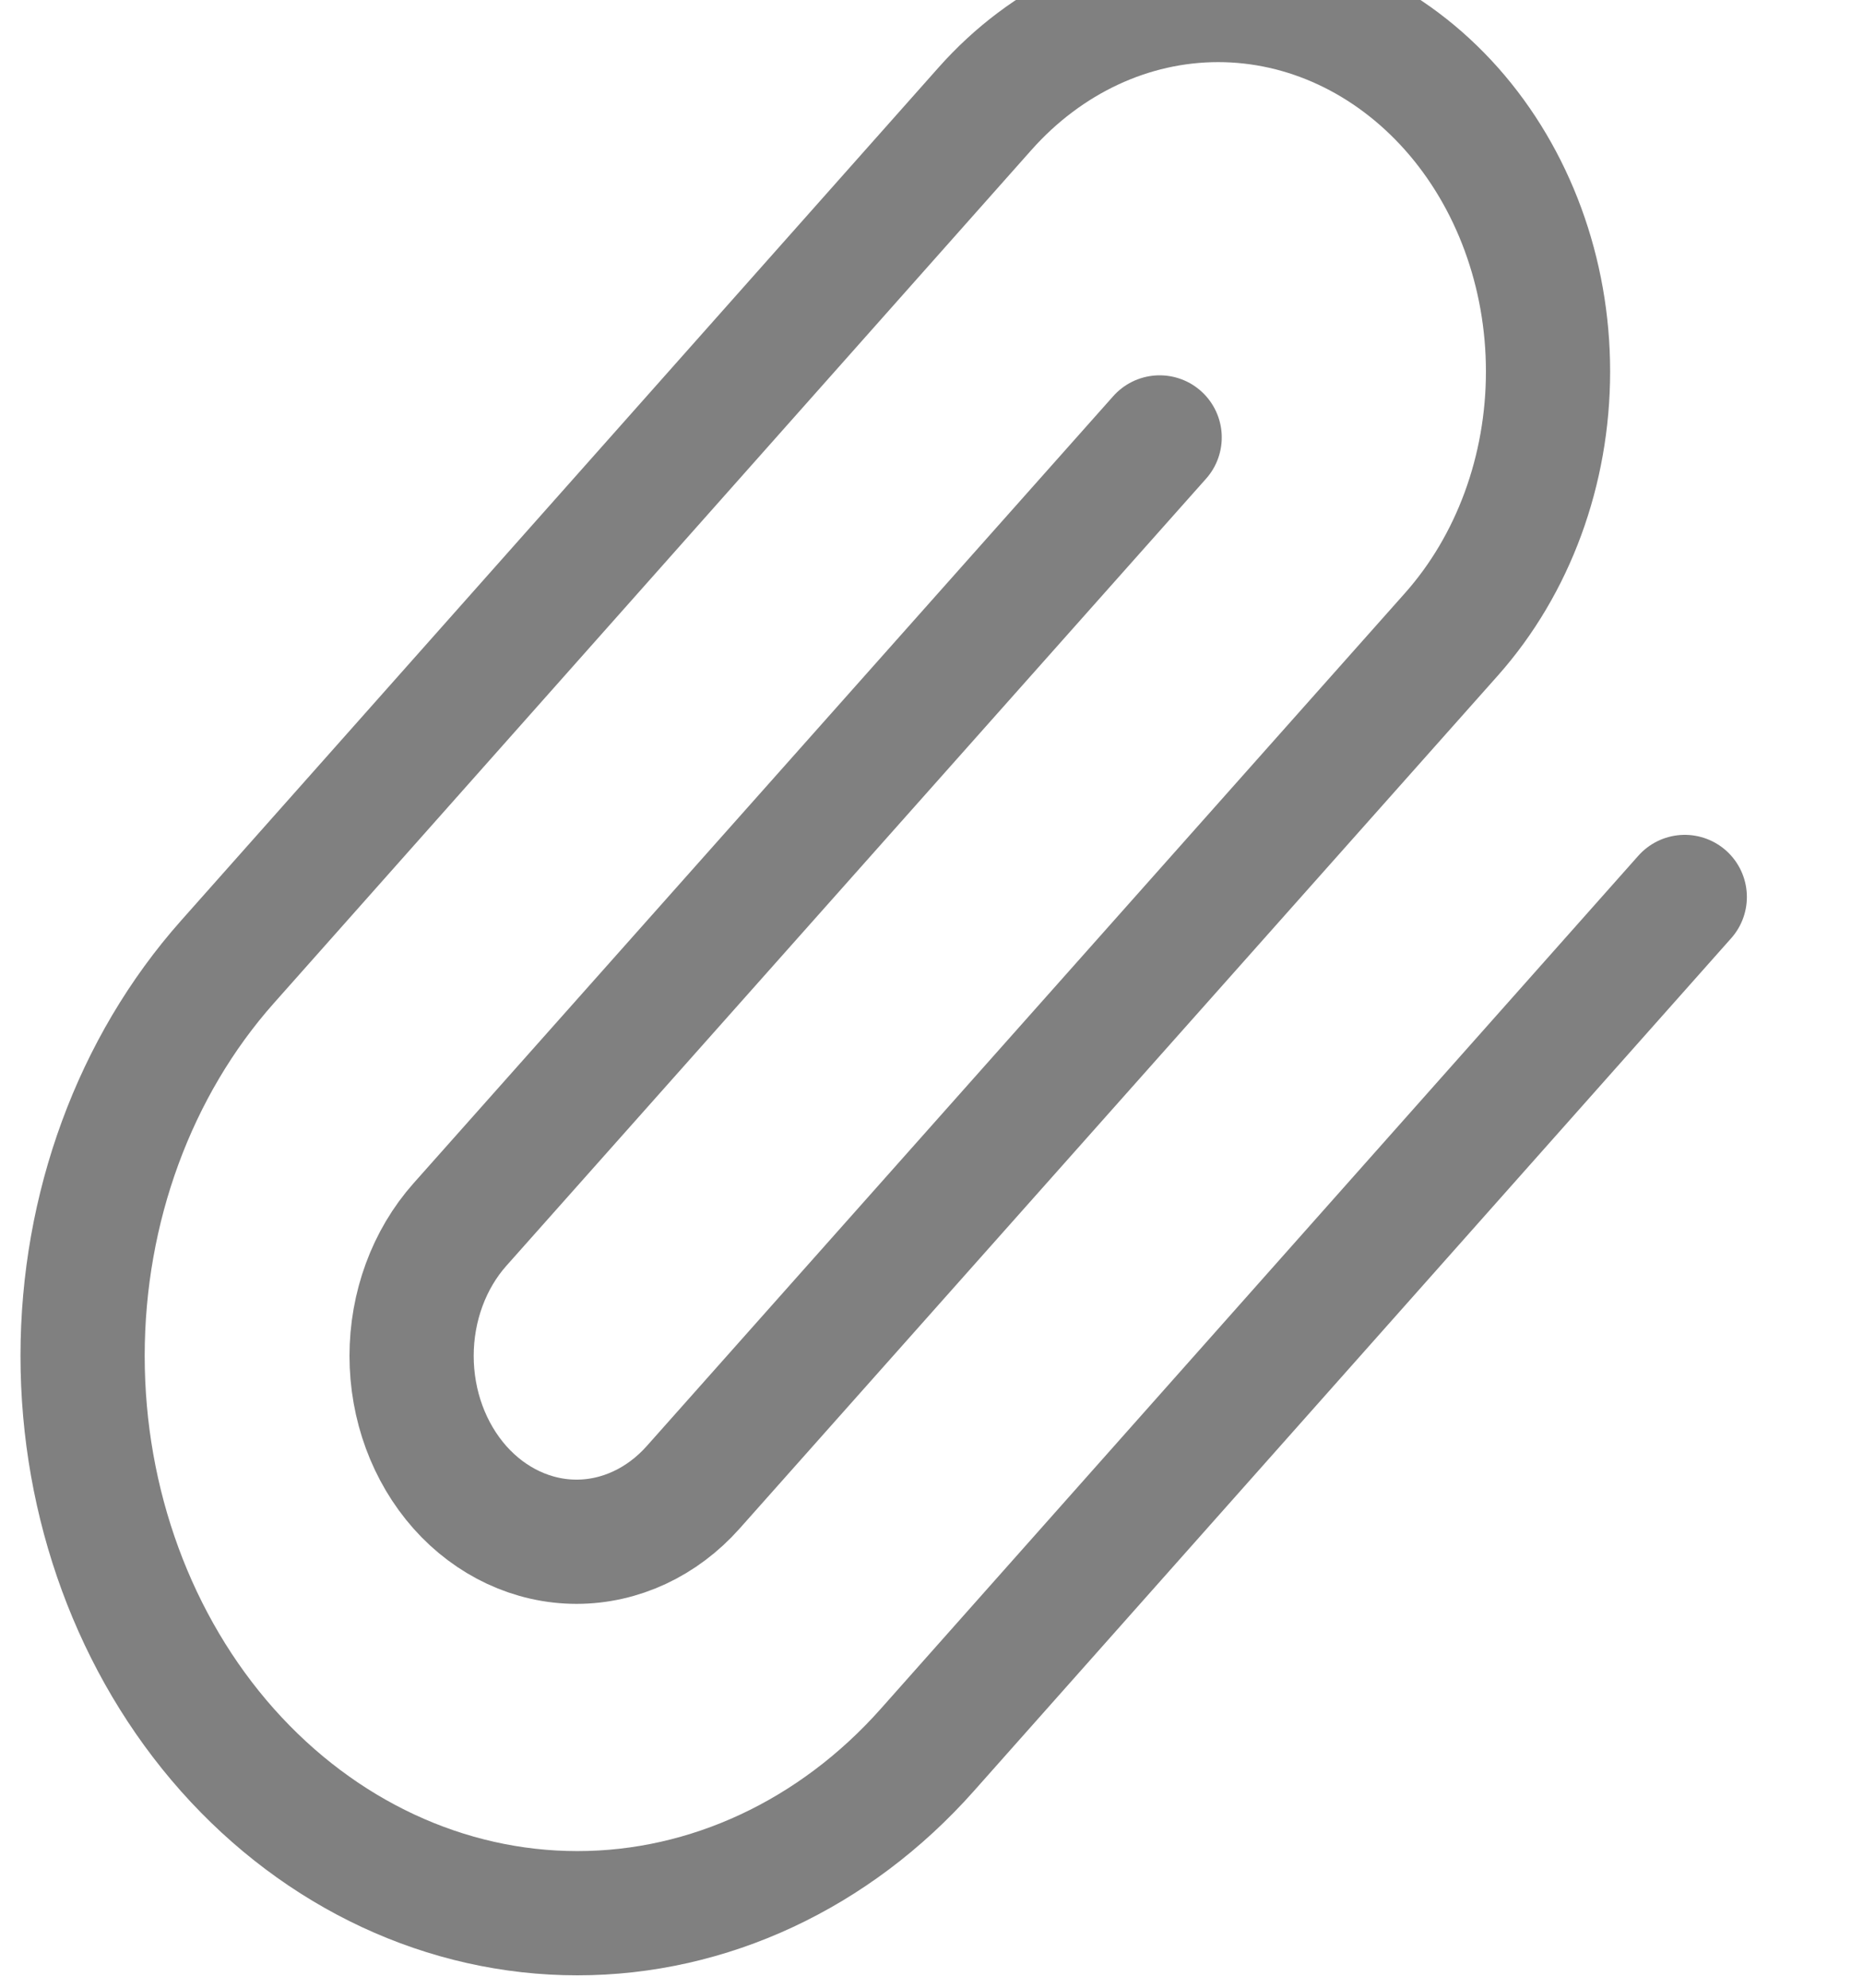 <svg width="15" height="16" viewBox="0 0 15 16" fill="none" xmlns="http://www.w3.org/2000/svg">
<path d="M13.565 7.22L7.466 14.086C6.719 14.927 5.705 15.4 4.649 15.4C3.592 15.4 2.579 14.927 1.831 14.086C1.084 13.245 0.665 12.104 0.665 10.914C0.665 9.725 1.084 8.584 1.831 7.743L7.93 0.876C8.428 0.315 9.104 -5.90912e-09 9.808 0C10.513 5.90912e-09 11.188 0.315 11.687 0.876C12.185 1.437 12.464 2.197 12.464 2.99C12.464 3.784 12.185 4.544 11.687 5.105L5.581 11.972C5.332 12.252 4.994 12.41 4.642 12.41C4.29 12.41 3.952 12.252 3.703 11.972C3.454 11.691 3.314 11.311 3.314 10.914C3.314 10.518 3.454 10.137 3.703 9.857L9.337 3.521" stroke="#808080" stroke-linecap="round" stroke-linejoin="round"/>
</svg>
